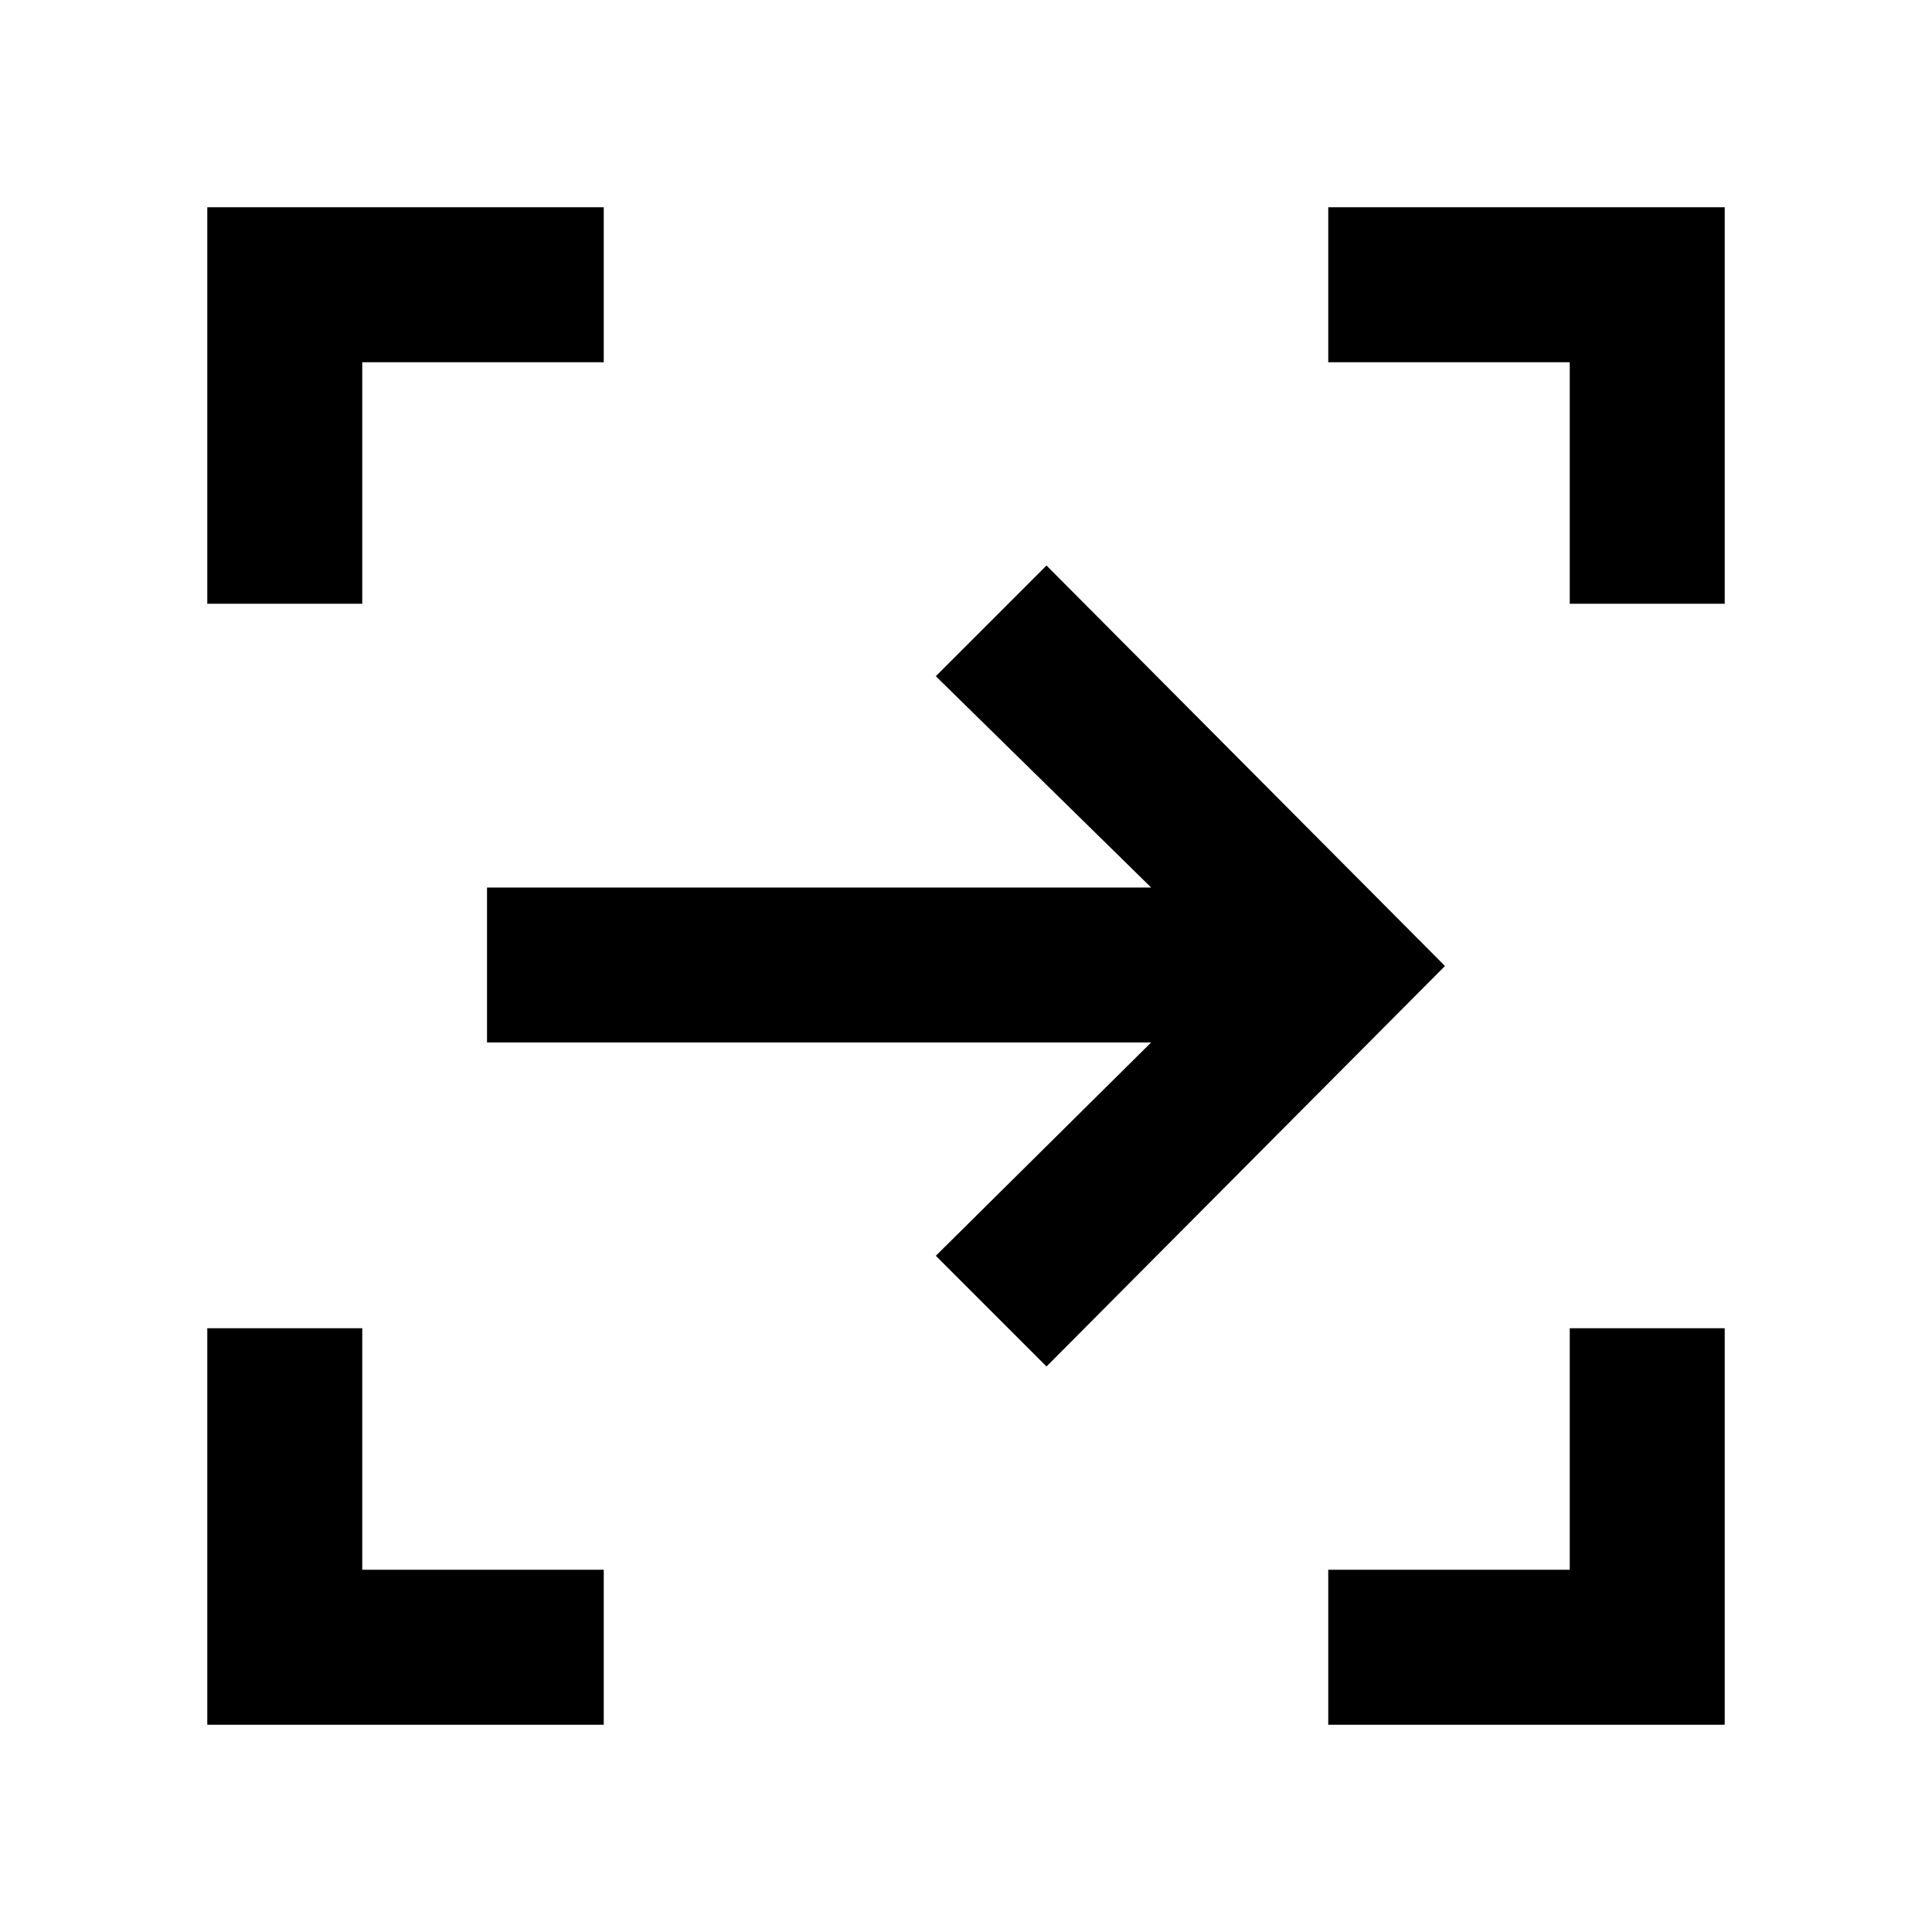 <svg xmlns="http://www.w3.org/2000/svg" height="48" width="48"><path d="M26 33.95 23.25 31.2 28.6 25.9H12.1V22.05H28.6L23.25 16.8L26 14.05L35.9 24ZM33 42.85V39H39V33H42.85V42.85ZM5.15 42.85V33H9V39H15V42.85ZM5.15 15V5.15H15V9H9V15ZM39 15V9H33V5.15H42.85V15Z"/></svg>